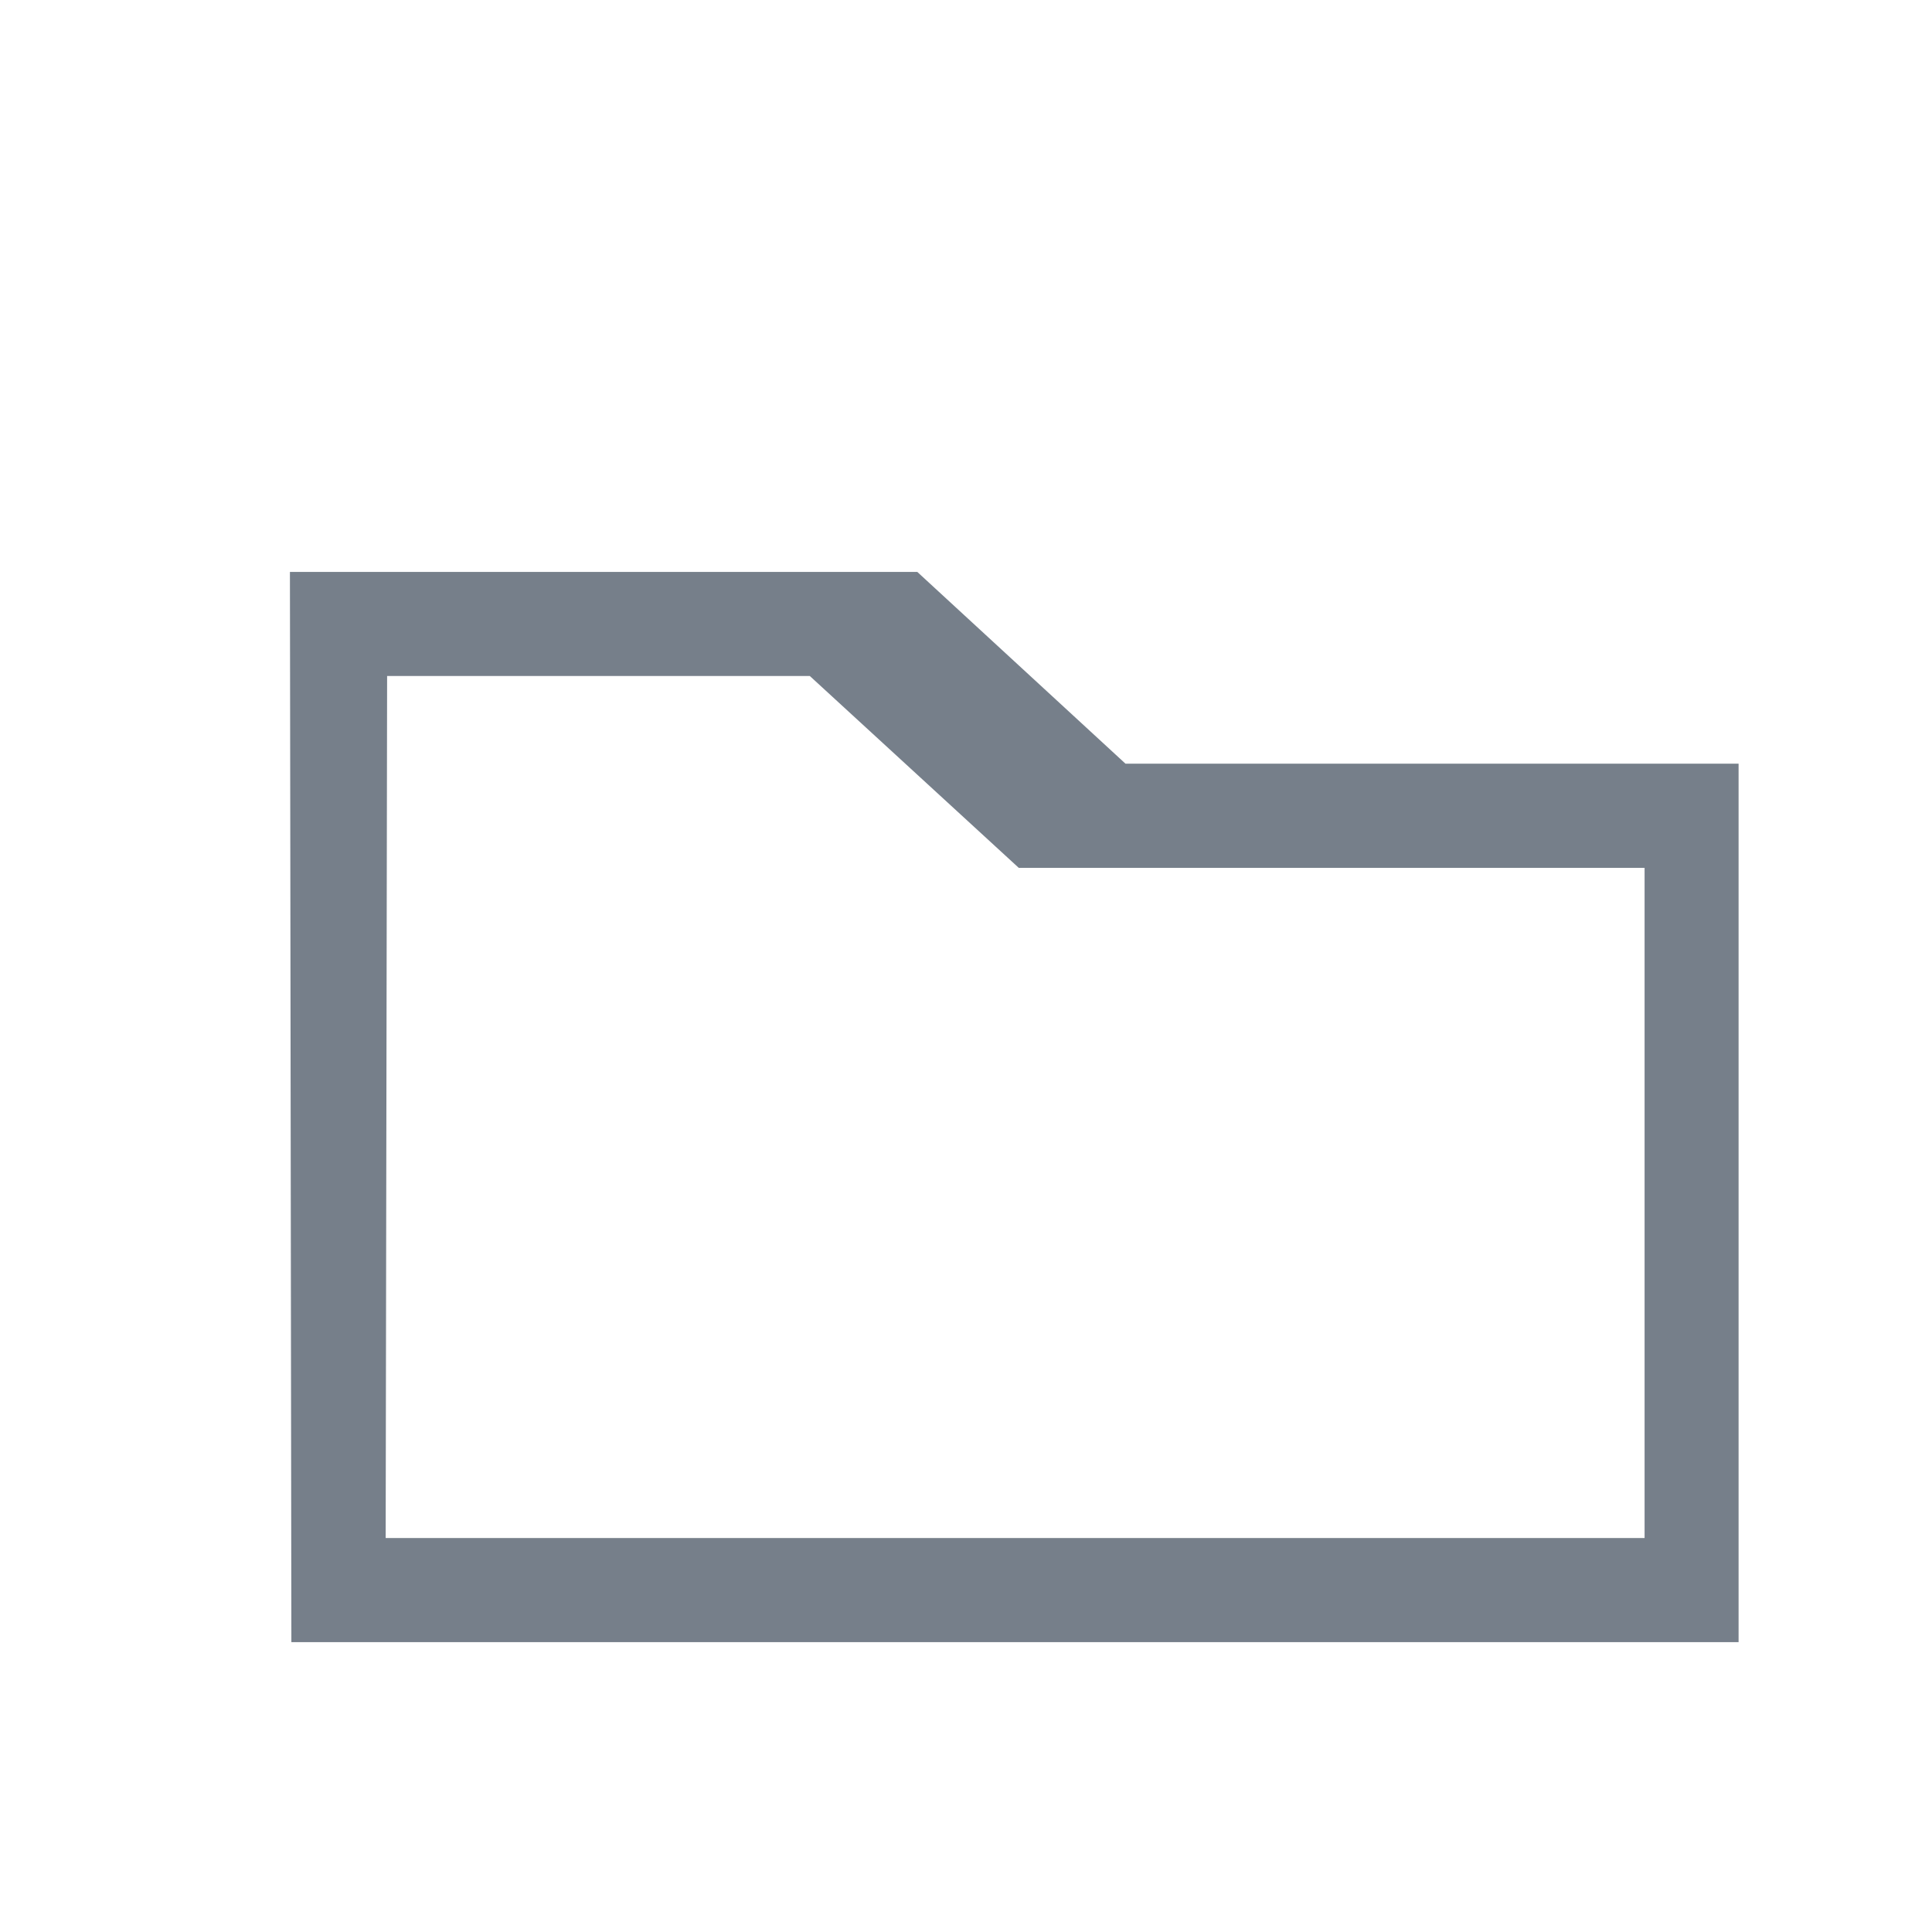 <?xml version="1.0" encoding="utf-8"?>
<!-- Generator: Adobe Illustrator 15.0.0, SVG Export Plug-In . SVG Version: 6.00 Build 0)  -->
<!DOCTYPE svg PUBLIC "-//W3C//DTD SVG 1.1//EN" "http://www.w3.org/Graphics/SVG/1.1/DTD/svg11.dtd">
<svg version="1.1" id="_x32_23_1_" xmlns="http://www.w3.org/2000/svg" xmlns:xlink="http://www.w3.org/1999/xlink" x="0px" y="0px"
	 width="19.998px" height="19.998px" viewBox="0 0 19.998 19.998" enable-background="new 0 0 19.998 19.998" xml:space="preserve">
<g id="_x32_23">
	<g>
		<path fill-rule="evenodd" clip-rule="evenodd" fill="#767F8A" d="M11.65,7.905L9.495,5.92H3.001l0.015,11.078h14.98V7.905H11.65z
			 M17.022,15.92H3.992l0.015-8.923h4.375l2.163,1.986h6.478V15.92z"/>
	</g>
</g>
</svg>
